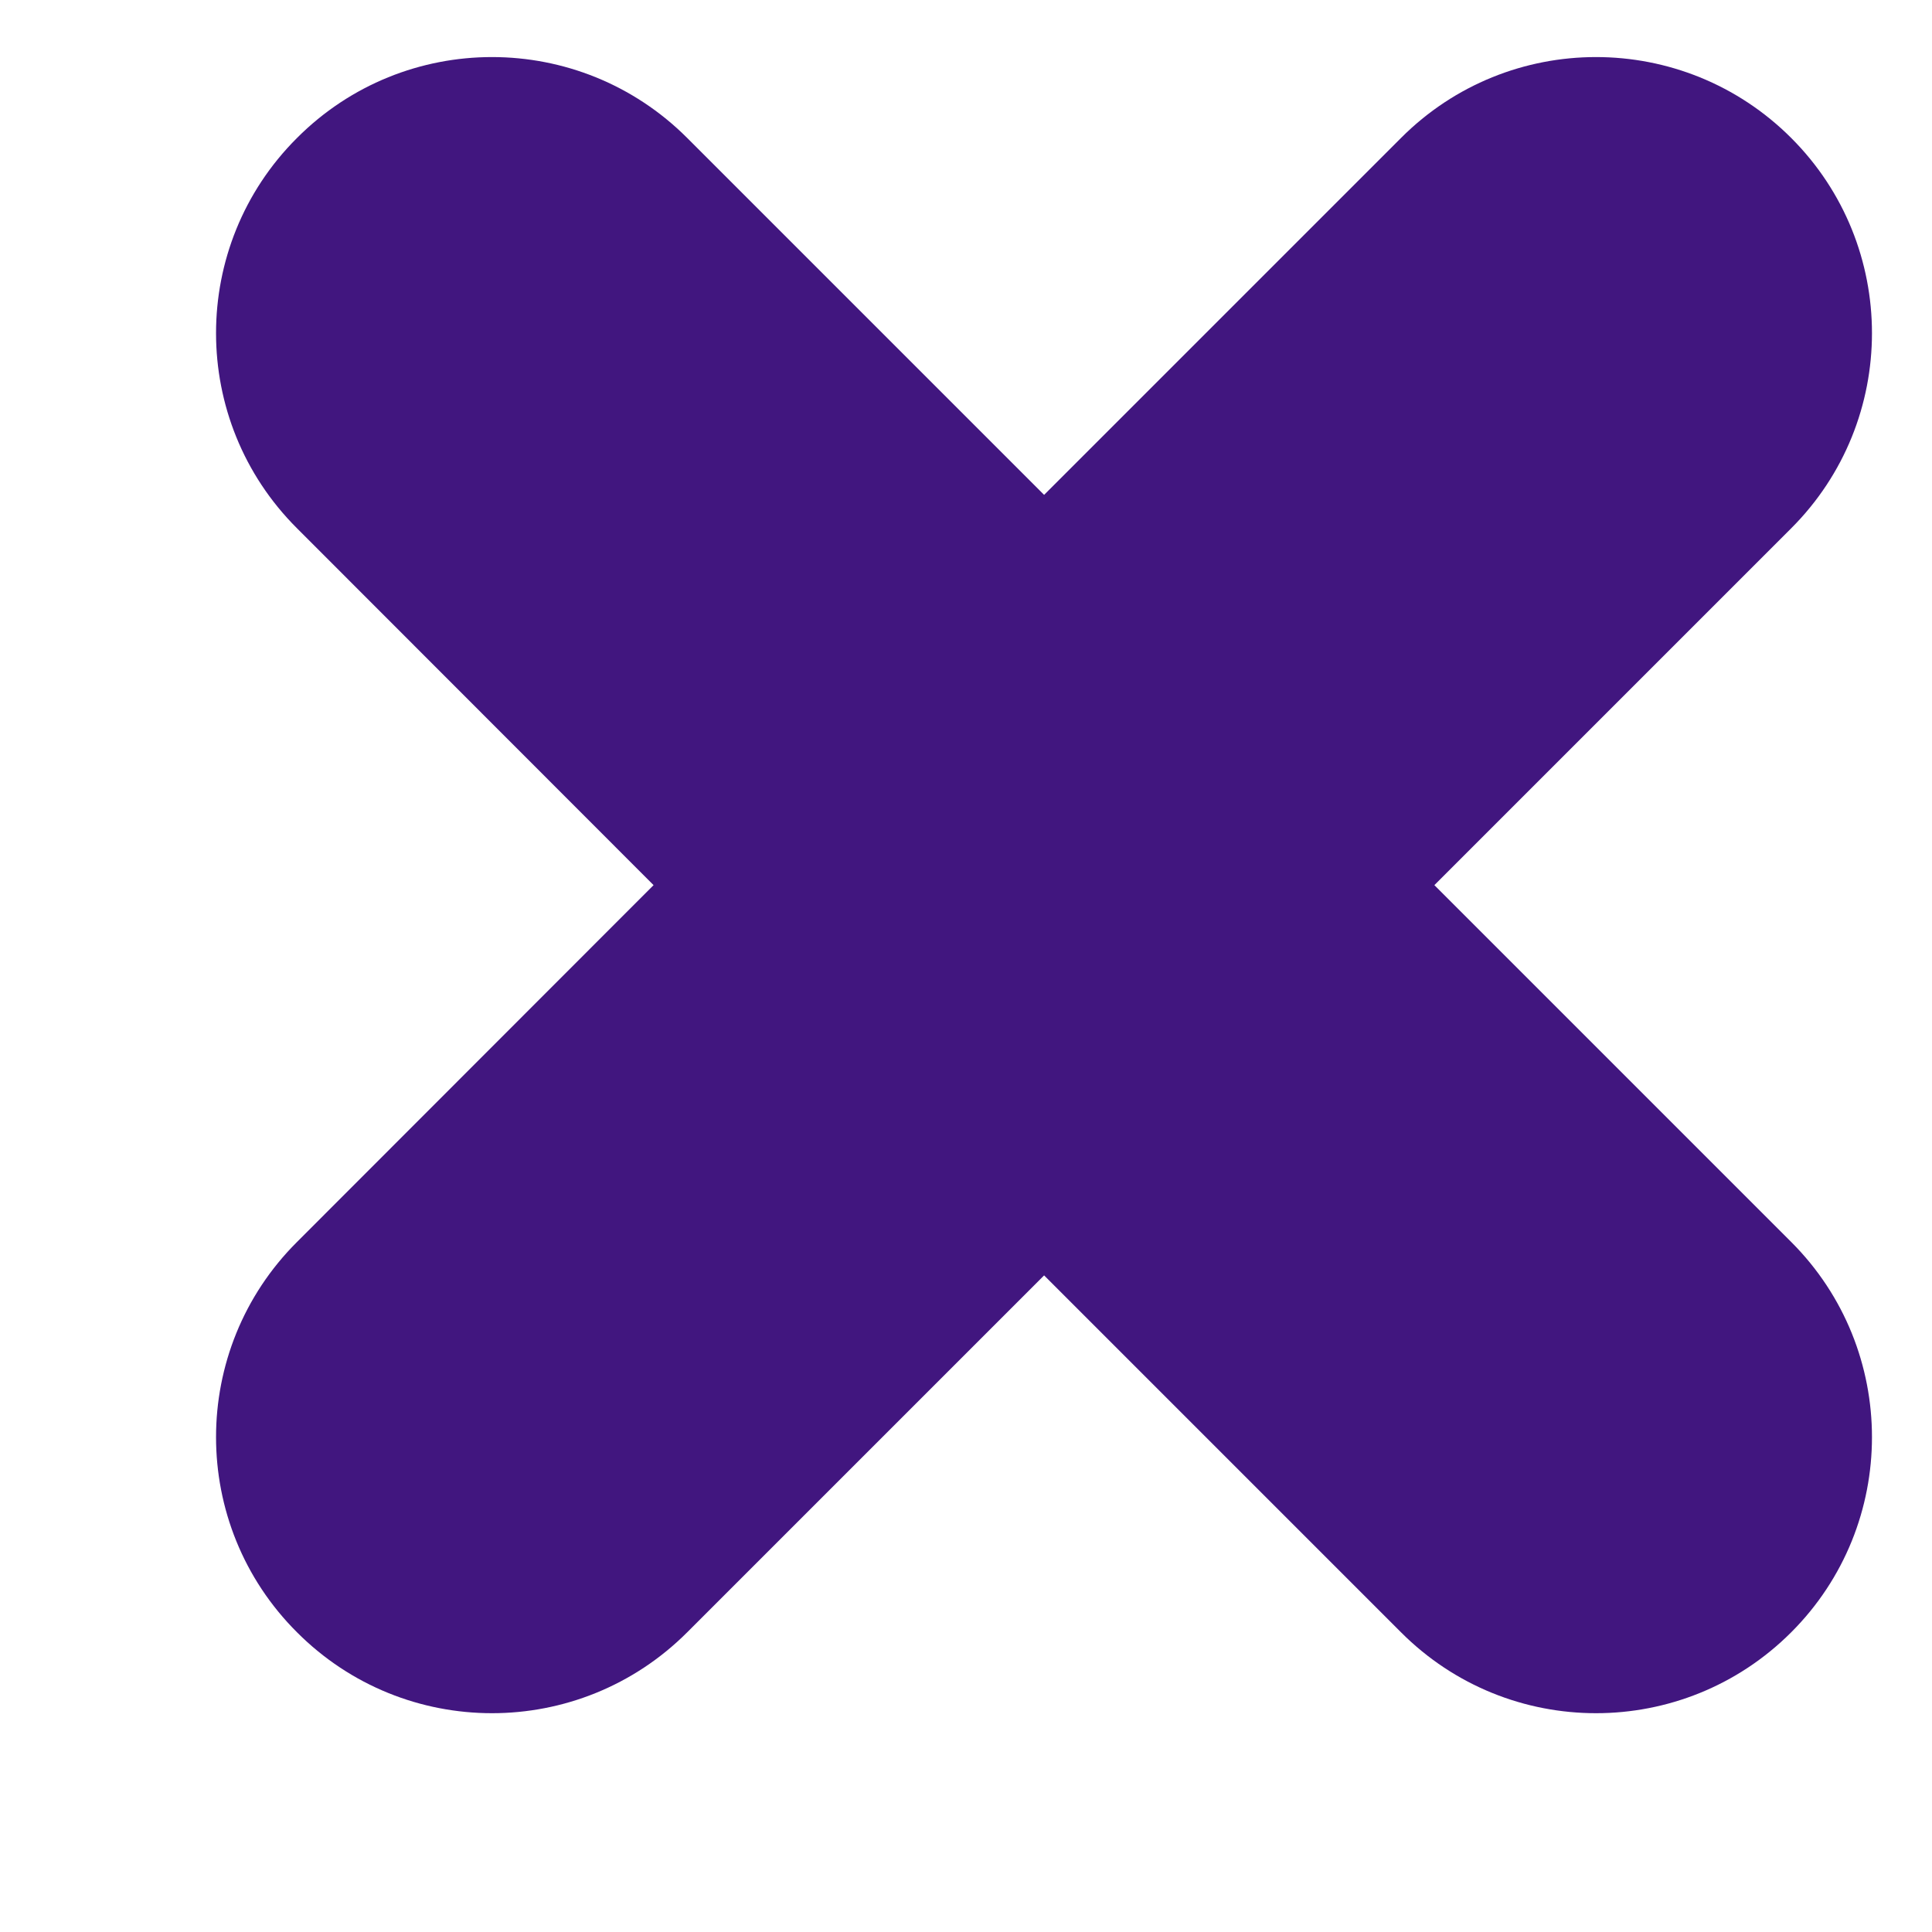 <svg width="7" height="7" viewBox="0 0 7 7" fill="none" xmlns="http://www.w3.org/2000/svg">
<path fill-rule="evenodd" clip-rule="evenodd" d="M6.49 1.914C6.88 1.524 6.88 0.89 6.49 0.5C6.099 0.109 5.466 0.109 5.076 0.5L3.783 1.793L2.49 0.5C2.099 0.109 1.466 0.109 1.076 0.5C0.685 0.89 0.685 1.524 1.076 1.914L2.368 3.207L1.076 4.5C0.685 4.89 0.685 5.524 1.076 5.914C1.466 6.305 2.099 6.305 2.49 5.914L3.783 4.621L5.076 5.914C5.466 6.305 6.099 6.305 6.49 5.914C6.88 5.524 6.88 4.89 6.49 4.5L5.197 3.207L6.49 1.914Z" fill="#41167F"/>
</svg>

